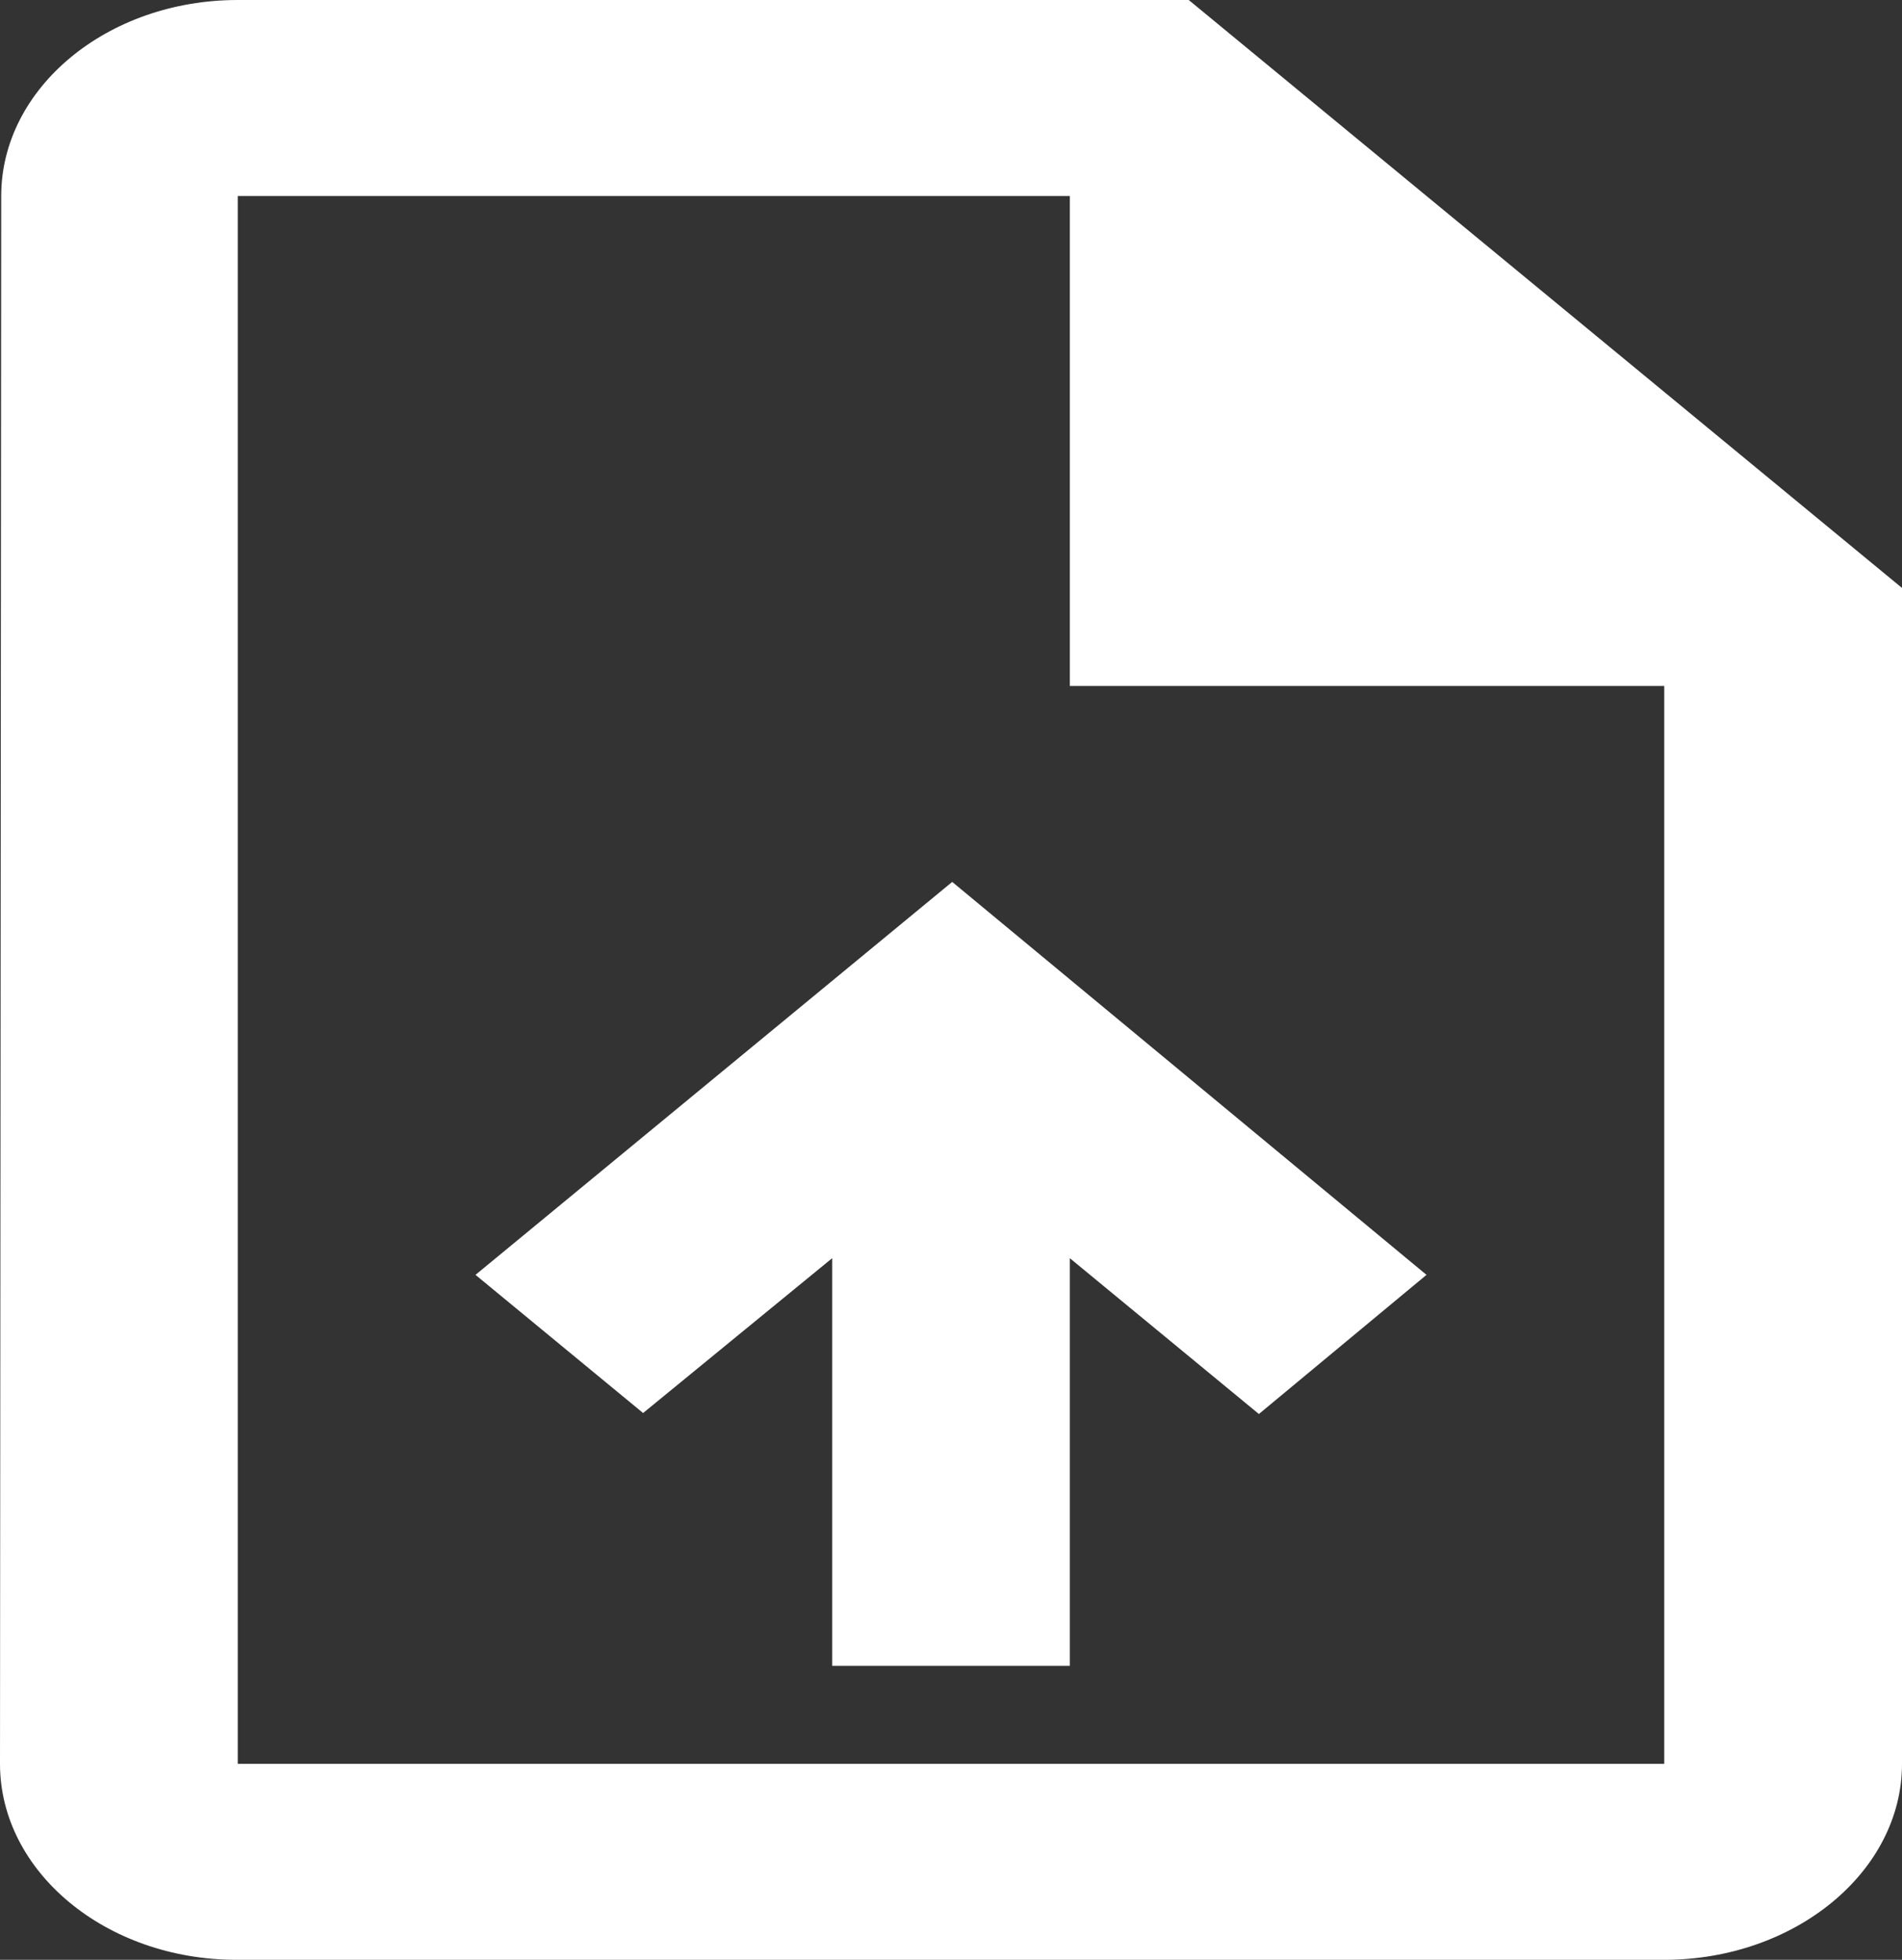 <svg width="33" height="34" viewBox="0 0 33 34" fill="none" xmlns="http://www.w3.org/2000/svg">
<rect x="0" y="0" width="33" height="34" fill="#333333" stroke="none"/>
<path id="Vector" d="M20.625 0H4.125C1.856 0 0.021 1.53 0.021 3.4L0 30.6C0 32.47 1.836 34 4.104 34H28.875C31.144 34 33 32.47 33 30.6V10.2L20.625 0ZM28.875 30.6H4.125V3.4H18.562V11.9H28.875V30.6ZM8.25 22.117L11.158 24.514L14.438 21.828V28.9H18.562V21.828L21.842 24.531L24.75 22.117L16.521 15.3L8.25 22.117Z" fill="white"/>
</svg>
